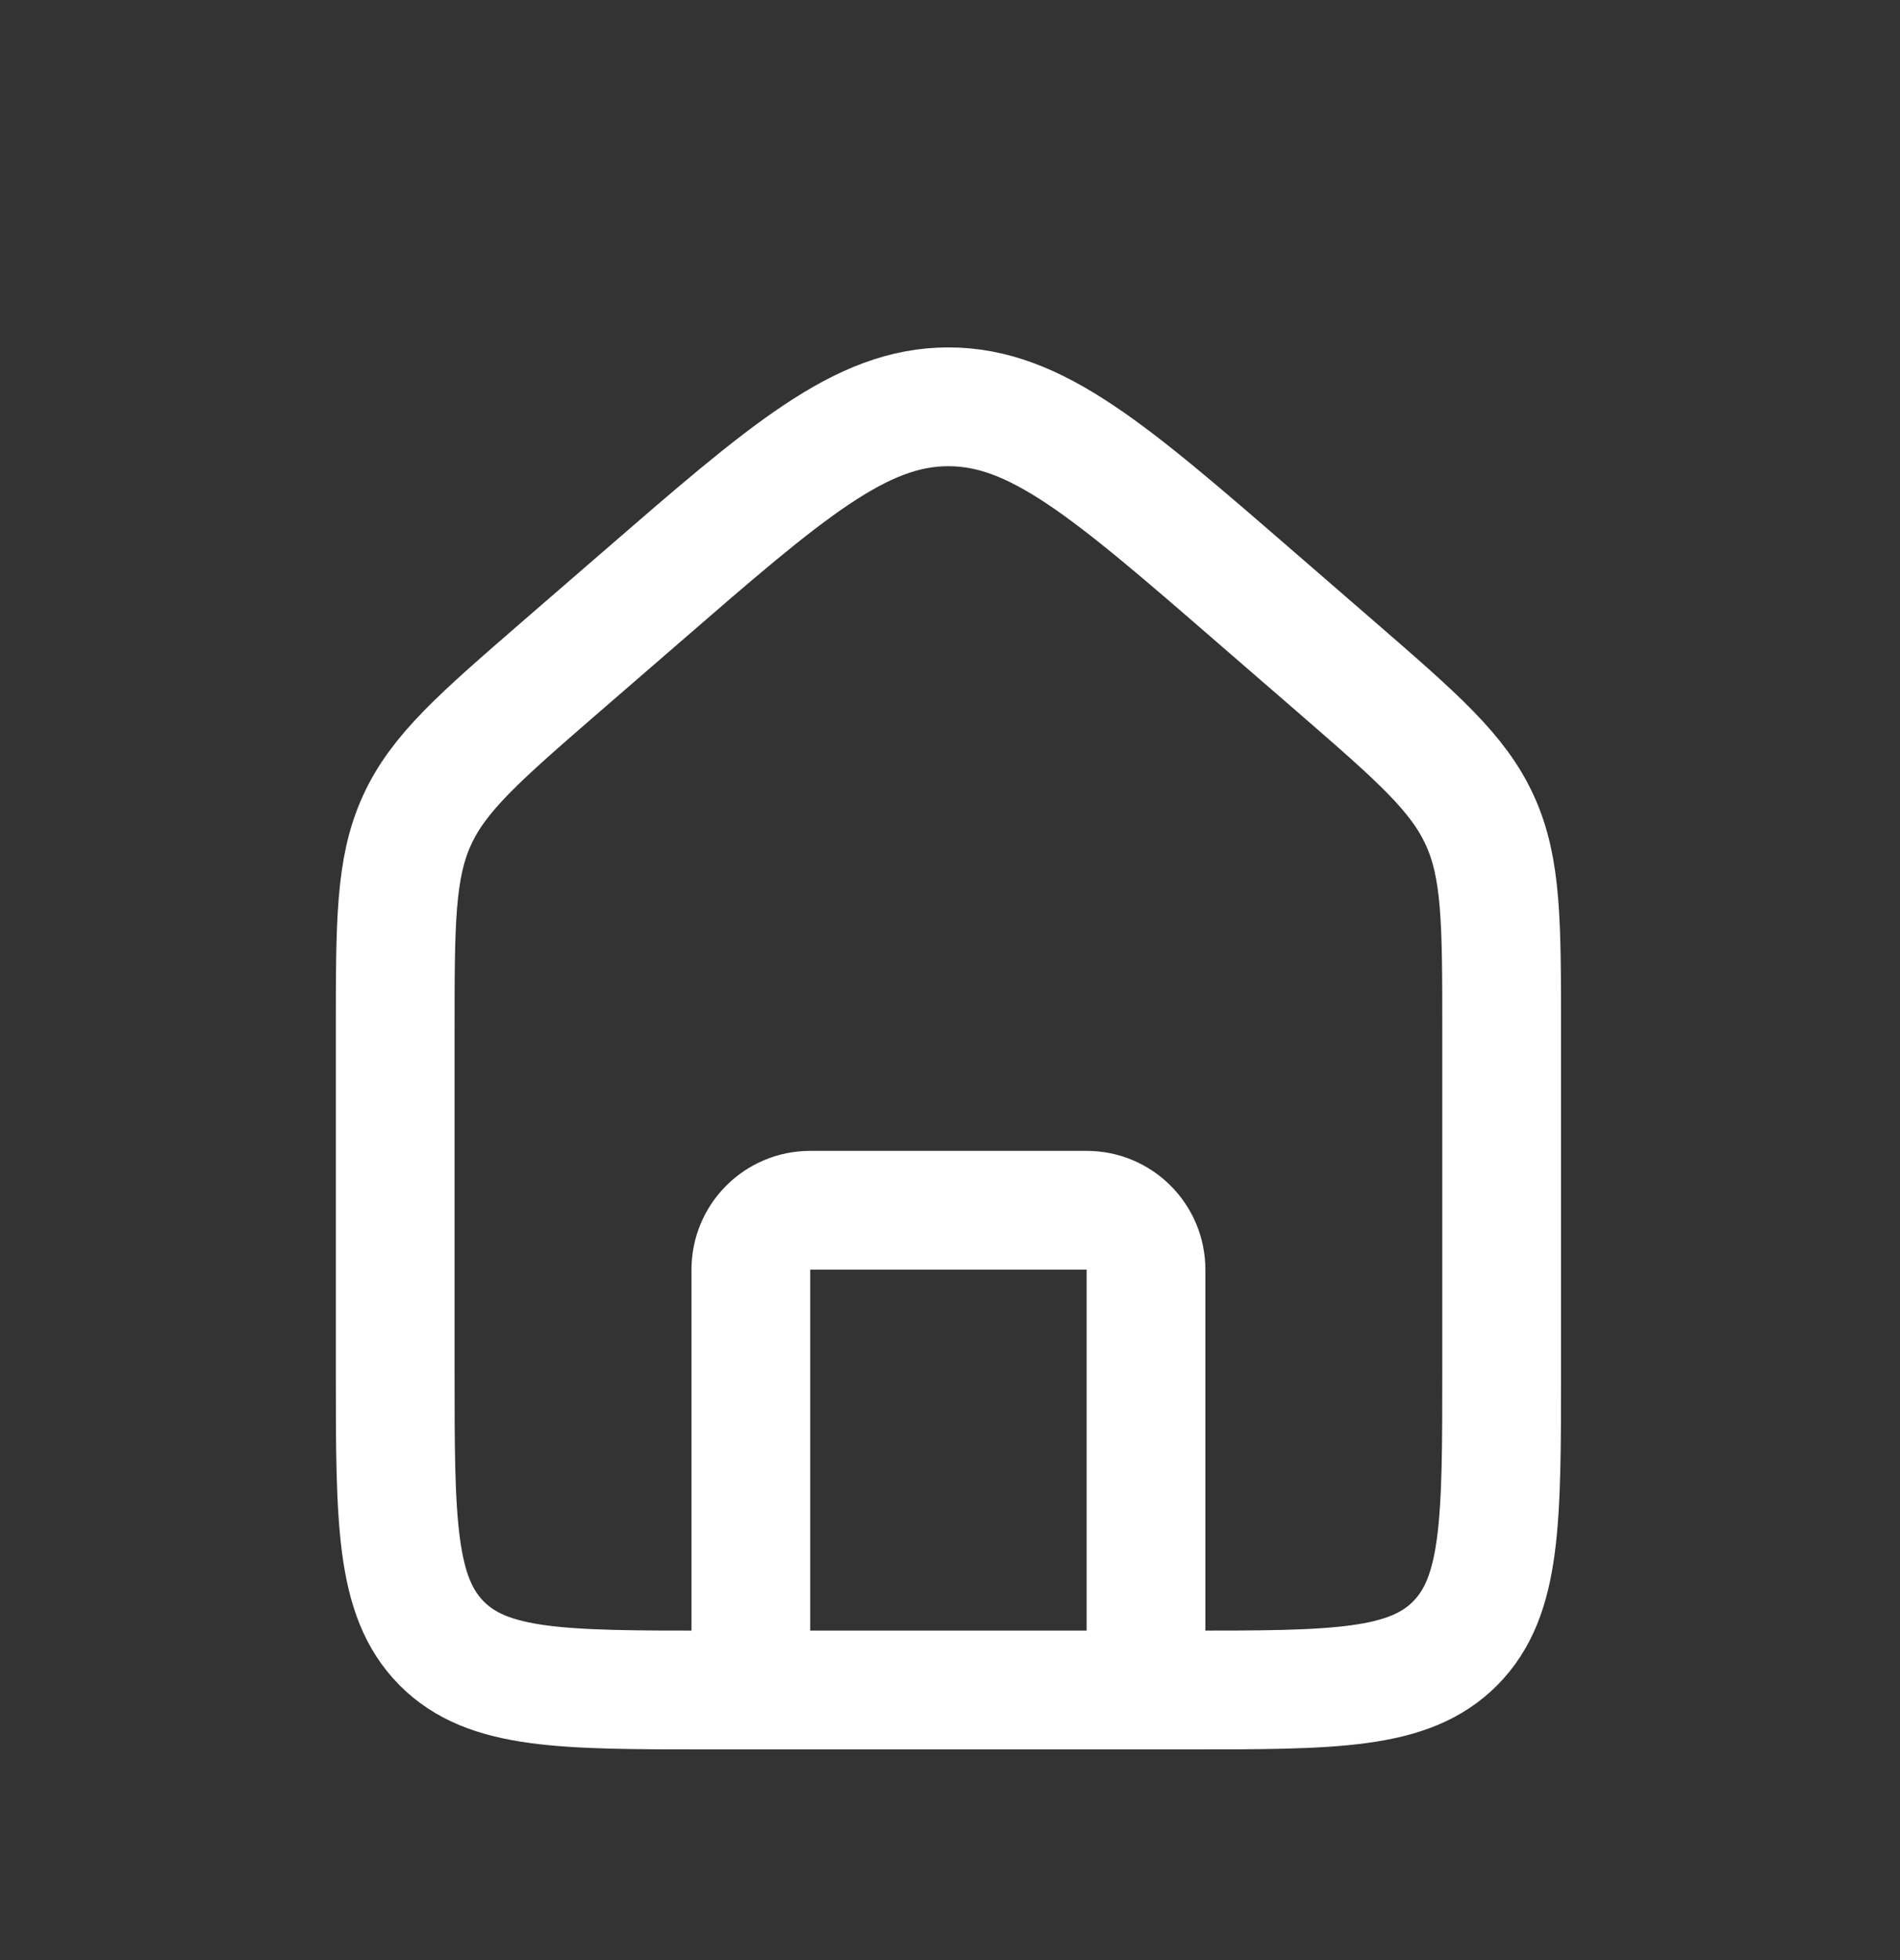 <svg width="32" height="33" viewBox="0 0 32 33" fill="none" xmlns="http://www.w3.org/2000/svg">
<rect x="0" y="0" width="32" height="33" fill="#333333" stroke="none"/>
<path d="M6.656 17.36C6.656 15.532 6.656 14.618 7.021 13.815C7.386 13.012 8.072 12.417 9.444 11.227L10.776 10.074C13.256 7.924 14.496 6.849 15.973 6.849C17.45 6.849 18.691 7.924 21.171 10.074L22.502 11.227C23.874 12.417 24.56 13.012 24.925 13.815C25.291 14.618 25.291 15.532 25.291 17.36V23.068C25.291 25.606 25.291 26.875 24.511 27.664C23.731 28.453 22.476 28.453 19.966 28.453H11.98C9.47 28.453 8.215 28.453 7.435 27.664C6.656 26.875 6.656 25.606 6.656 23.068V17.36Z" stroke="white" stroke-width="2"/>
<path d="M19.301 28.453V21.376C19.301 20.823 18.853 20.376 18.301 20.376H13.646C13.093 20.376 12.646 20.823 12.646 21.376V28.453" stroke="white" stroke-width="2" stroke-linecap="round" stroke-linejoin="round"/>
</svg>
